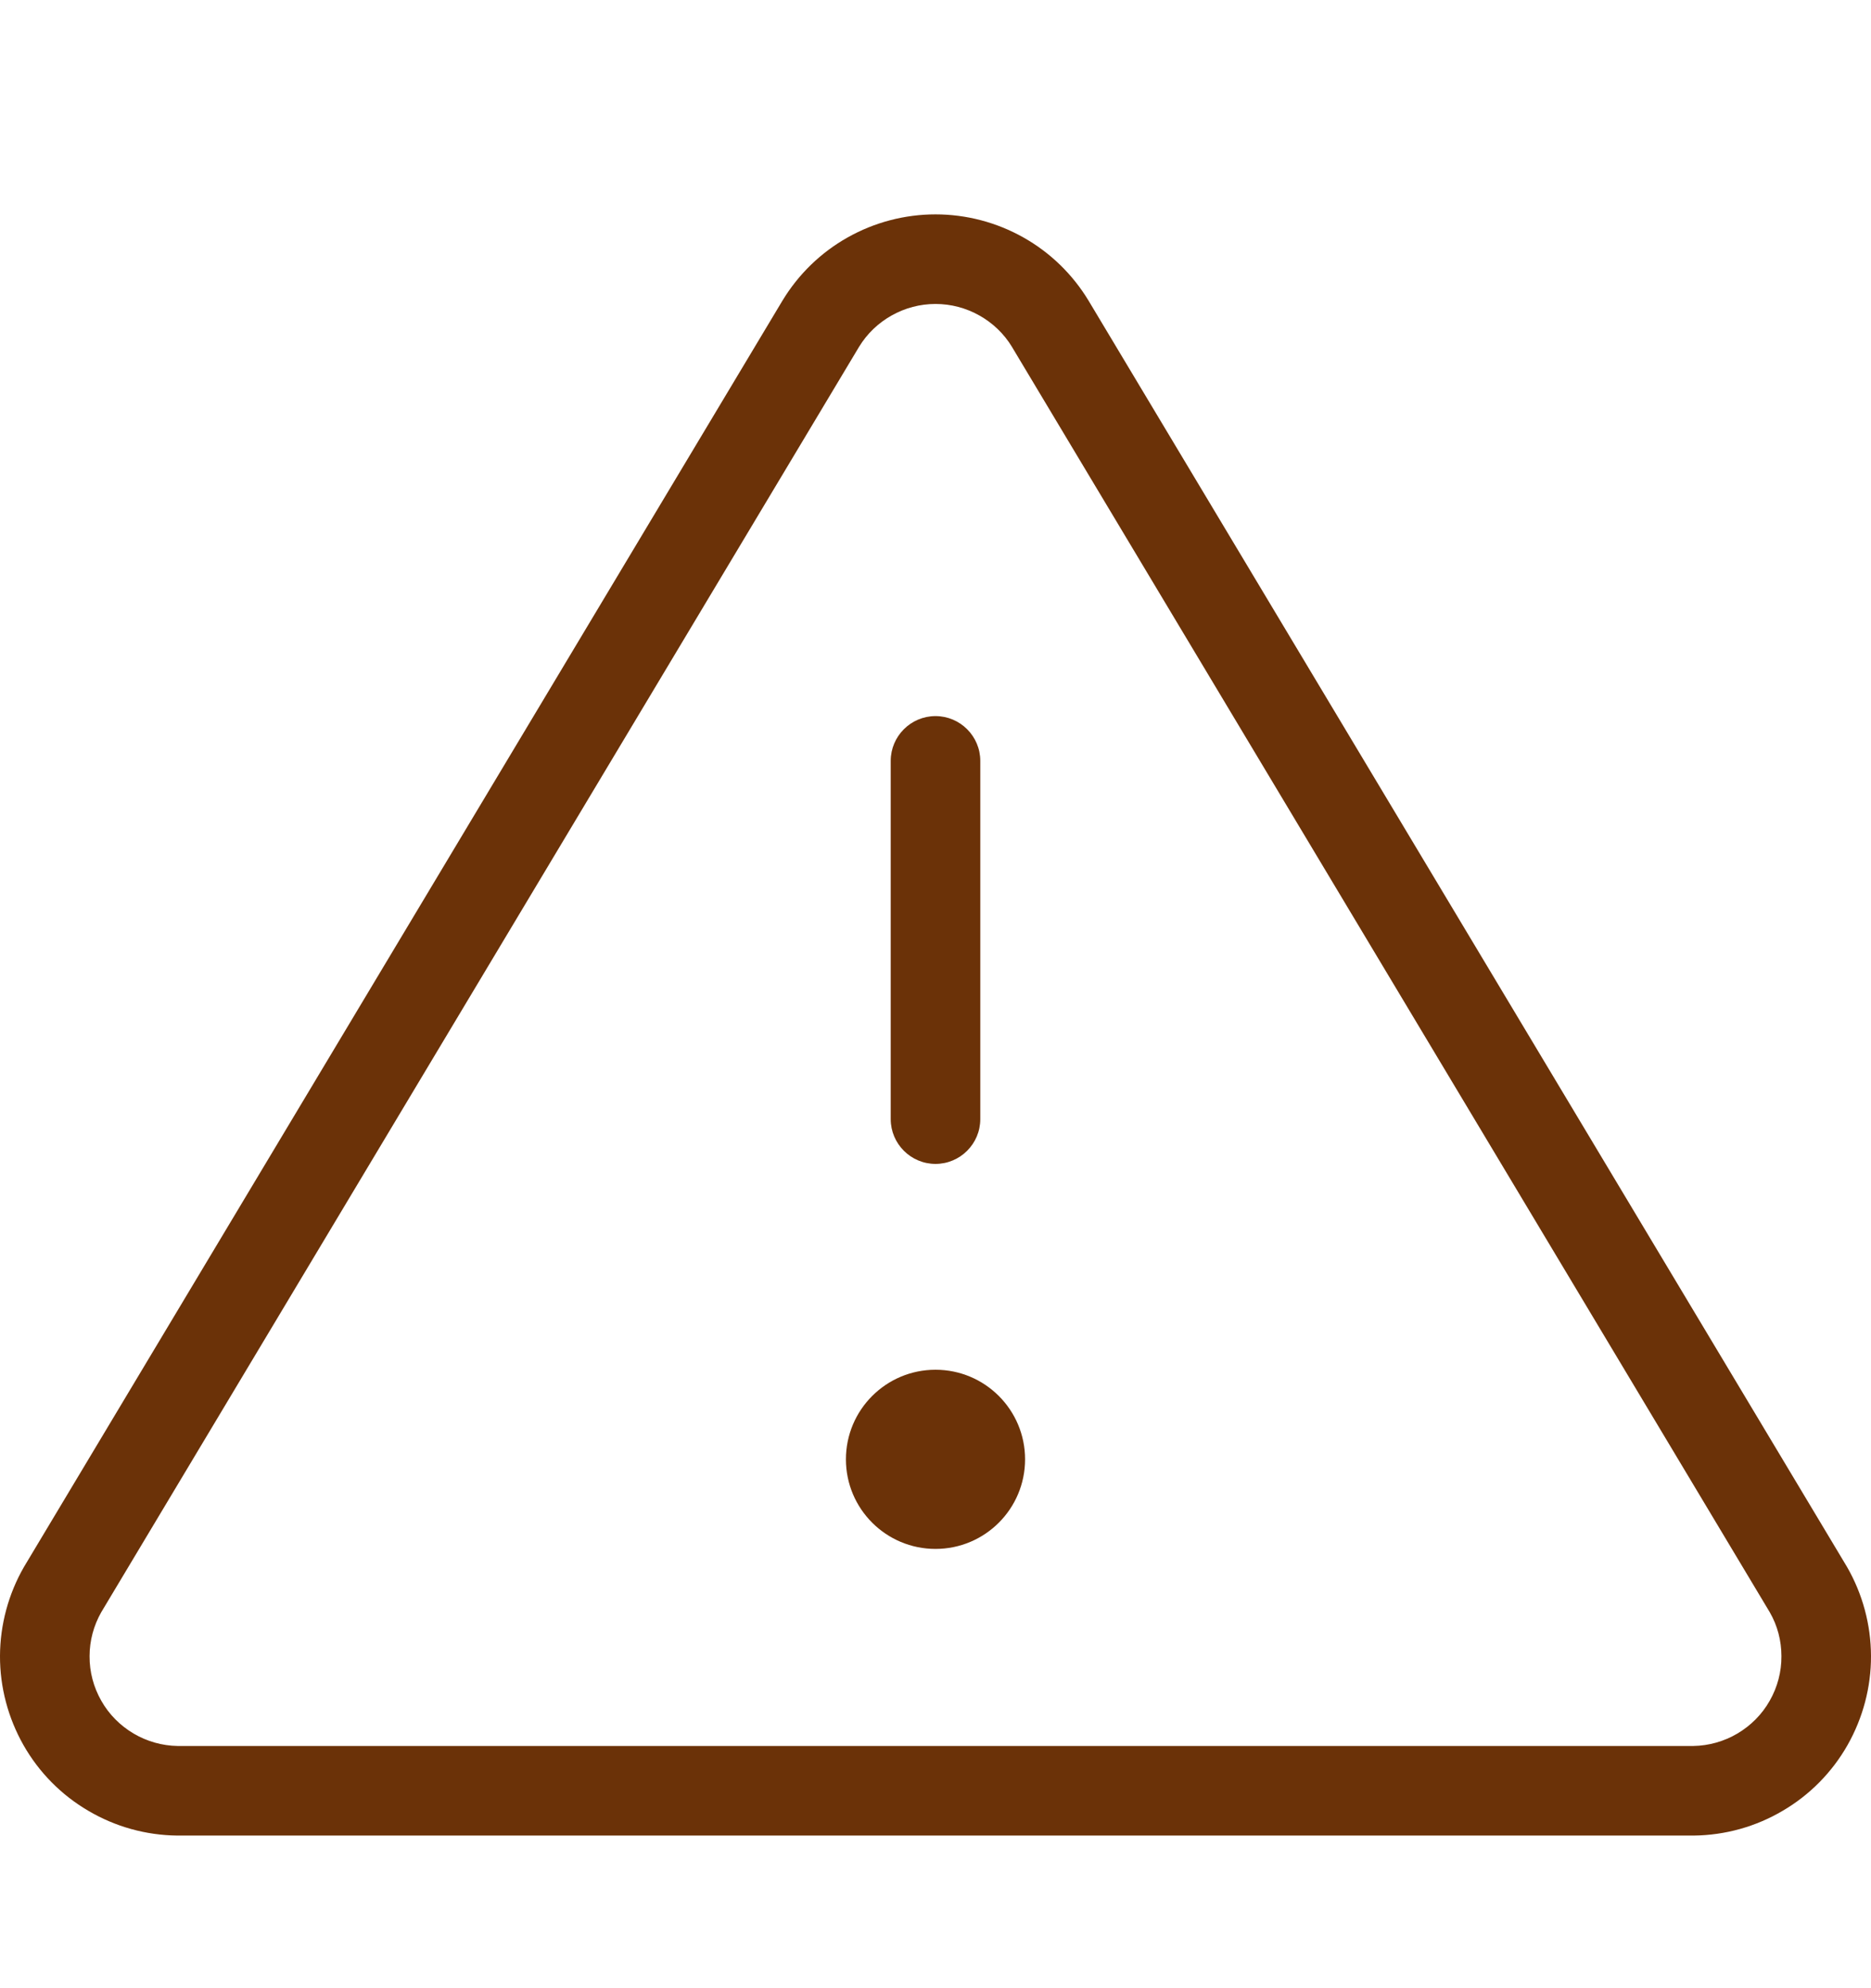 <svg width="16" height="17" viewBox="0 0 16 17" fill="none" xmlns="http://www.w3.org/2000/svg">
<path fill-rule="evenodd" clip-rule="evenodd" d="M8.383 6.506C8.383 6.295 8.211 6.123 8 6.123C7.789 6.123 7.617 6.295 7.617 6.506V9.569C7.617 9.78 7.789 9.952 8 9.952C8.211 9.952 8.383 9.78 8.383 9.569V6.506ZM0.766 14.161C0.766 14.029 0.801 13.899 0.866 13.785L7.346 2.966C7.414 2.854 7.51 2.762 7.624 2.698C7.739 2.633 7.868 2.599 8 2.599C8.132 2.599 8.261 2.633 8.376 2.698C8.49 2.762 8.586 2.854 8.654 2.966L8.655 2.968L15.134 13.785C15.2 13.899 15.234 14.029 15.234 14.161C15.235 14.295 15.2 14.426 15.134 14.542C15.068 14.659 14.972 14.755 14.857 14.823C14.743 14.89 14.613 14.927 14.48 14.929H1.519C1.387 14.927 1.257 14.89 1.143 14.823C1.028 14.755 0.932 14.659 0.866 14.542C0.8 14.426 0.765 14.295 0.766 14.161ZM0.205 13.398L6.691 2.571C6.827 2.346 7.019 2.159 7.249 2.03C7.478 1.901 7.737 1.833 8 1.833C8.263 1.833 8.522 1.901 8.751 2.03C8.981 2.159 9.173 2.346 9.309 2.571L15.795 13.398C15.928 13.629 15.999 13.892 16 14.159C16.001 14.426 15.931 14.689 15.799 14.922C15.667 15.154 15.476 15.348 15.245 15.483C15.015 15.619 14.753 15.692 14.485 15.695H1.515C1.247 15.692 0.985 15.619 0.755 15.483C0.524 15.348 0.333 15.154 0.201 14.922C0.069 14.689 -0.001 14.426 6.00468e-06 14.159C0.001 13.892 0.072 13.629 0.205 13.398ZM8 13.244C8.423 13.244 8.766 12.901 8.766 12.478C8.766 12.055 8.423 11.712 8 11.712C7.577 11.712 7.234 12.055 7.234 12.478C7.234 12.901 7.577 13.244 8 13.244Z" fill="#6B3208"/>
</svg>
